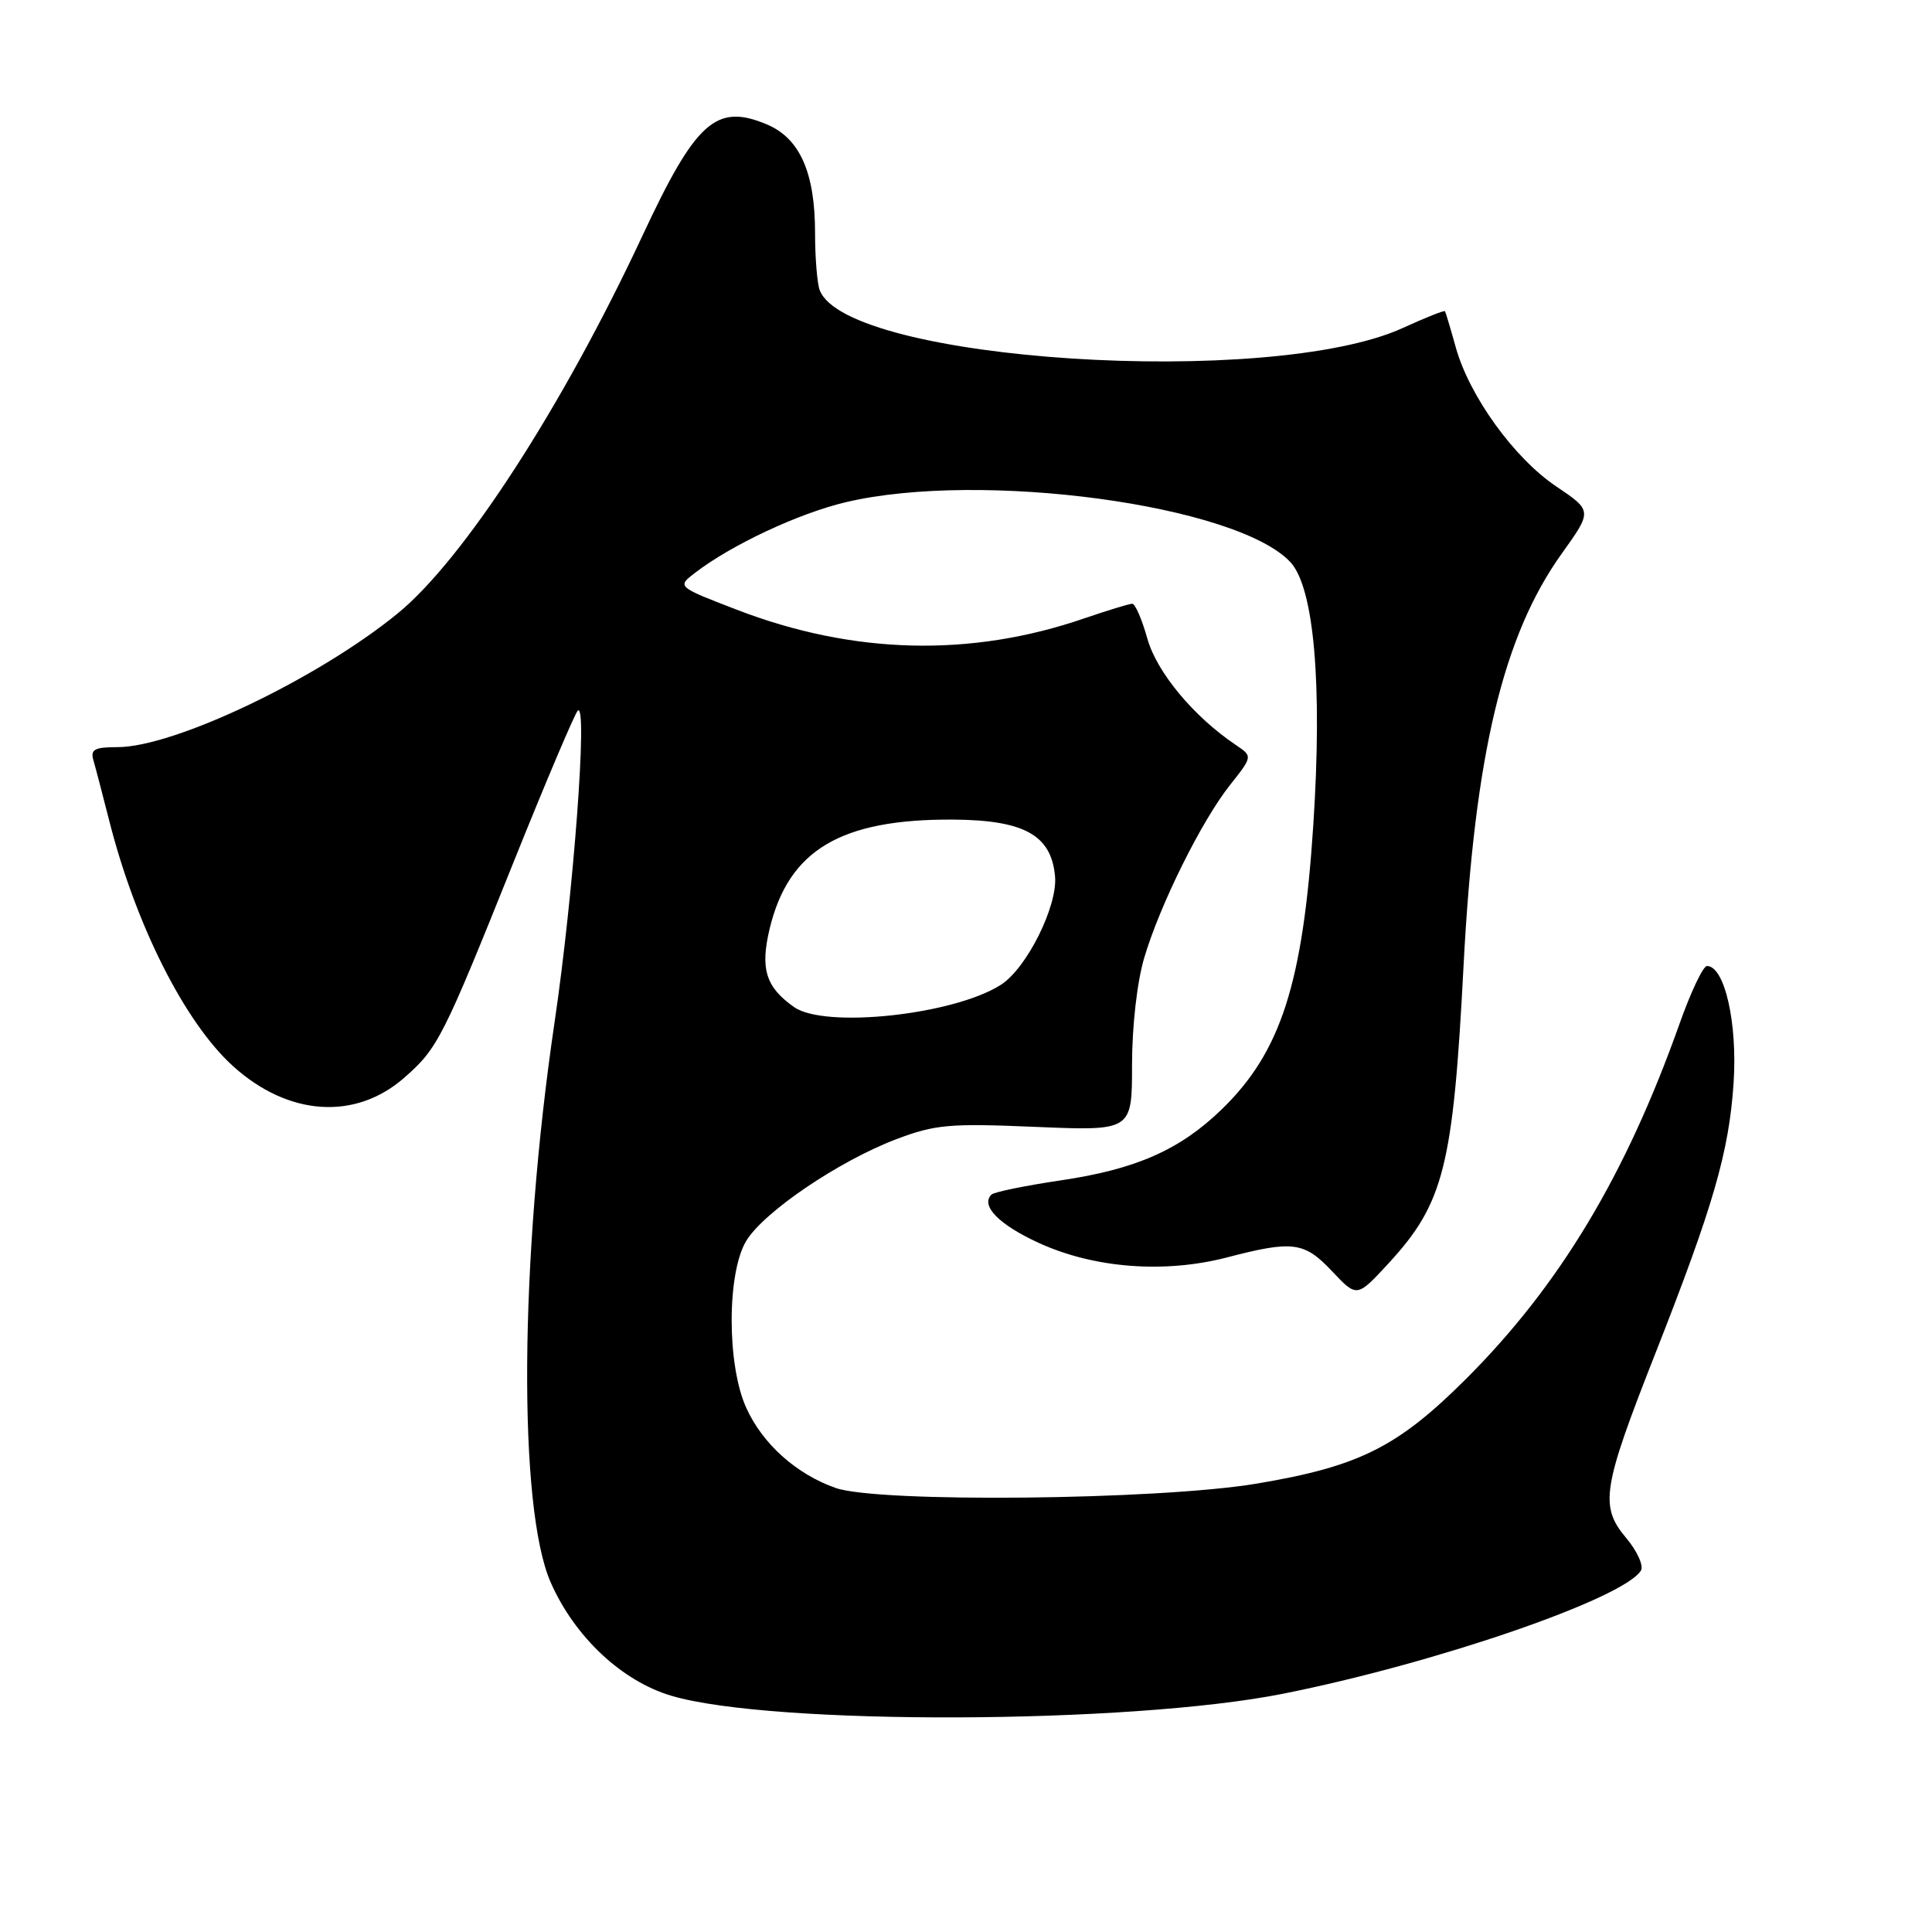 <?xml version="1.0" encoding="UTF-8" standalone="no"?>
<!DOCTYPE svg PUBLIC "-//W3C//DTD SVG 1.1//EN" "http://www.w3.org/Graphics/SVG/1.1/DTD/svg11.dtd" >
<svg xmlns="http://www.w3.org/2000/svg" xmlns:xlink="http://www.w3.org/1999/xlink" version="1.1" viewBox="0 0 256 256">
 <g >
 <path fill="currentColor"
d=" M 170.00 224.43 C 190.20 220.41 215.13 211.83 217.43 208.11 C 217.82 207.48 216.94 205.53 215.47 203.78 C 211.94 199.59 212.32 197.18 219.28 179.50 C 227.02 159.83 229.10 152.67 229.71 143.50 C 230.24 135.54 228.52 128.00 226.18 128.00 C 225.67 128.00 224.02 131.48 222.52 135.73 C 215.40 155.76 206.66 170.31 194.31 182.66 C 185.21 191.75 180.10 194.31 166.50 196.59 C 153.44 198.77 116.35 199.15 110.72 197.16 C 105.50 195.32 101.05 191.33 98.88 186.54 C 96.30 180.87 96.31 168.64 98.89 164.41 C 101.24 160.56 111.16 153.84 118.76 150.95 C 123.92 149.00 125.79 148.83 137.25 149.32 C 150.00 149.85 150.00 149.85 150.00 141.11 C 150.00 135.98 150.67 130.12 151.61 126.93 C 153.71 119.86 159.20 108.79 162.99 104.01 C 165.99 100.22 165.99 100.22 163.75 98.71 C 158.17 94.96 153.28 89.08 152.03 84.62 C 151.32 82.08 150.42 80.00 150.03 80.00 C 149.63 80.00 146.77 80.88 143.66 81.94 C 128.62 87.12 113.03 86.73 97.60 80.78 C 89.70 77.74 89.70 77.74 92.10 75.90 C 96.96 72.17 105.86 68.01 112.09 66.54 C 129.99 62.32 163.84 66.88 170.97 74.47 C 174.12 77.83 175.24 90.60 174.02 109.31 C 172.64 130.34 169.73 139.38 161.90 146.98 C 156.36 152.36 150.52 154.94 140.52 156.41 C 135.83 157.11 131.71 157.95 131.37 158.29 C 129.90 159.76 132.37 162.28 137.64 164.69 C 144.98 168.06 154.35 168.77 162.64 166.60 C 171.33 164.34 172.83 164.54 176.53 168.47 C 179.80 171.94 179.80 171.94 183.98 167.41 C 191.32 159.44 192.55 154.59 193.93 127.94 C 195.39 100.02 199.15 84.22 206.95 73.34 C 211.00 67.68 211.00 67.68 206.19 64.44 C 200.62 60.69 194.68 52.46 192.89 46.00 C 192.20 43.52 191.56 41.38 191.47 41.24 C 191.38 41.09 188.87 42.09 185.90 43.45 C 168.31 51.50 112.24 47.88 108.62 38.46 C 108.28 37.57 108.00 34.16 108.00 30.89 C 108.00 22.84 105.98 18.31 101.58 16.47 C 94.88 13.67 92.20 16.08 85.12 31.25 C 74.54 53.91 61.44 74.13 52.71 81.27 C 42.14 89.92 23.11 99.00 15.56 99.00 C 12.51 99.00 11.96 99.31 12.38 100.75 C 12.66 101.71 13.59 105.27 14.45 108.65 C 17.95 122.52 24.49 135.50 30.89 141.28 C 38.21 147.90 47.09 148.49 53.57 142.80 C 58.02 138.90 58.66 137.64 68.08 114.16 C 72.35 103.53 76.17 94.53 76.56 94.16 C 77.90 92.92 76.00 118.39 73.48 135.48 C 68.84 166.83 68.62 199.82 72.98 209.70 C 76.16 216.91 82.41 222.77 89.00 224.71 C 102.33 228.64 149.66 228.48 170.00 224.43 Z  M 105.23 133.45 C 101.47 130.81 100.71 128.38 101.98 123.07 C 104.49 112.63 111.39 108.52 126.27 108.60 C 135.73 108.66 139.32 110.66 139.80 116.14 C 140.14 120.09 136.05 128.28 132.64 130.48 C 126.43 134.47 109.33 136.32 105.23 133.45 Z "/>
</g>
</svg>